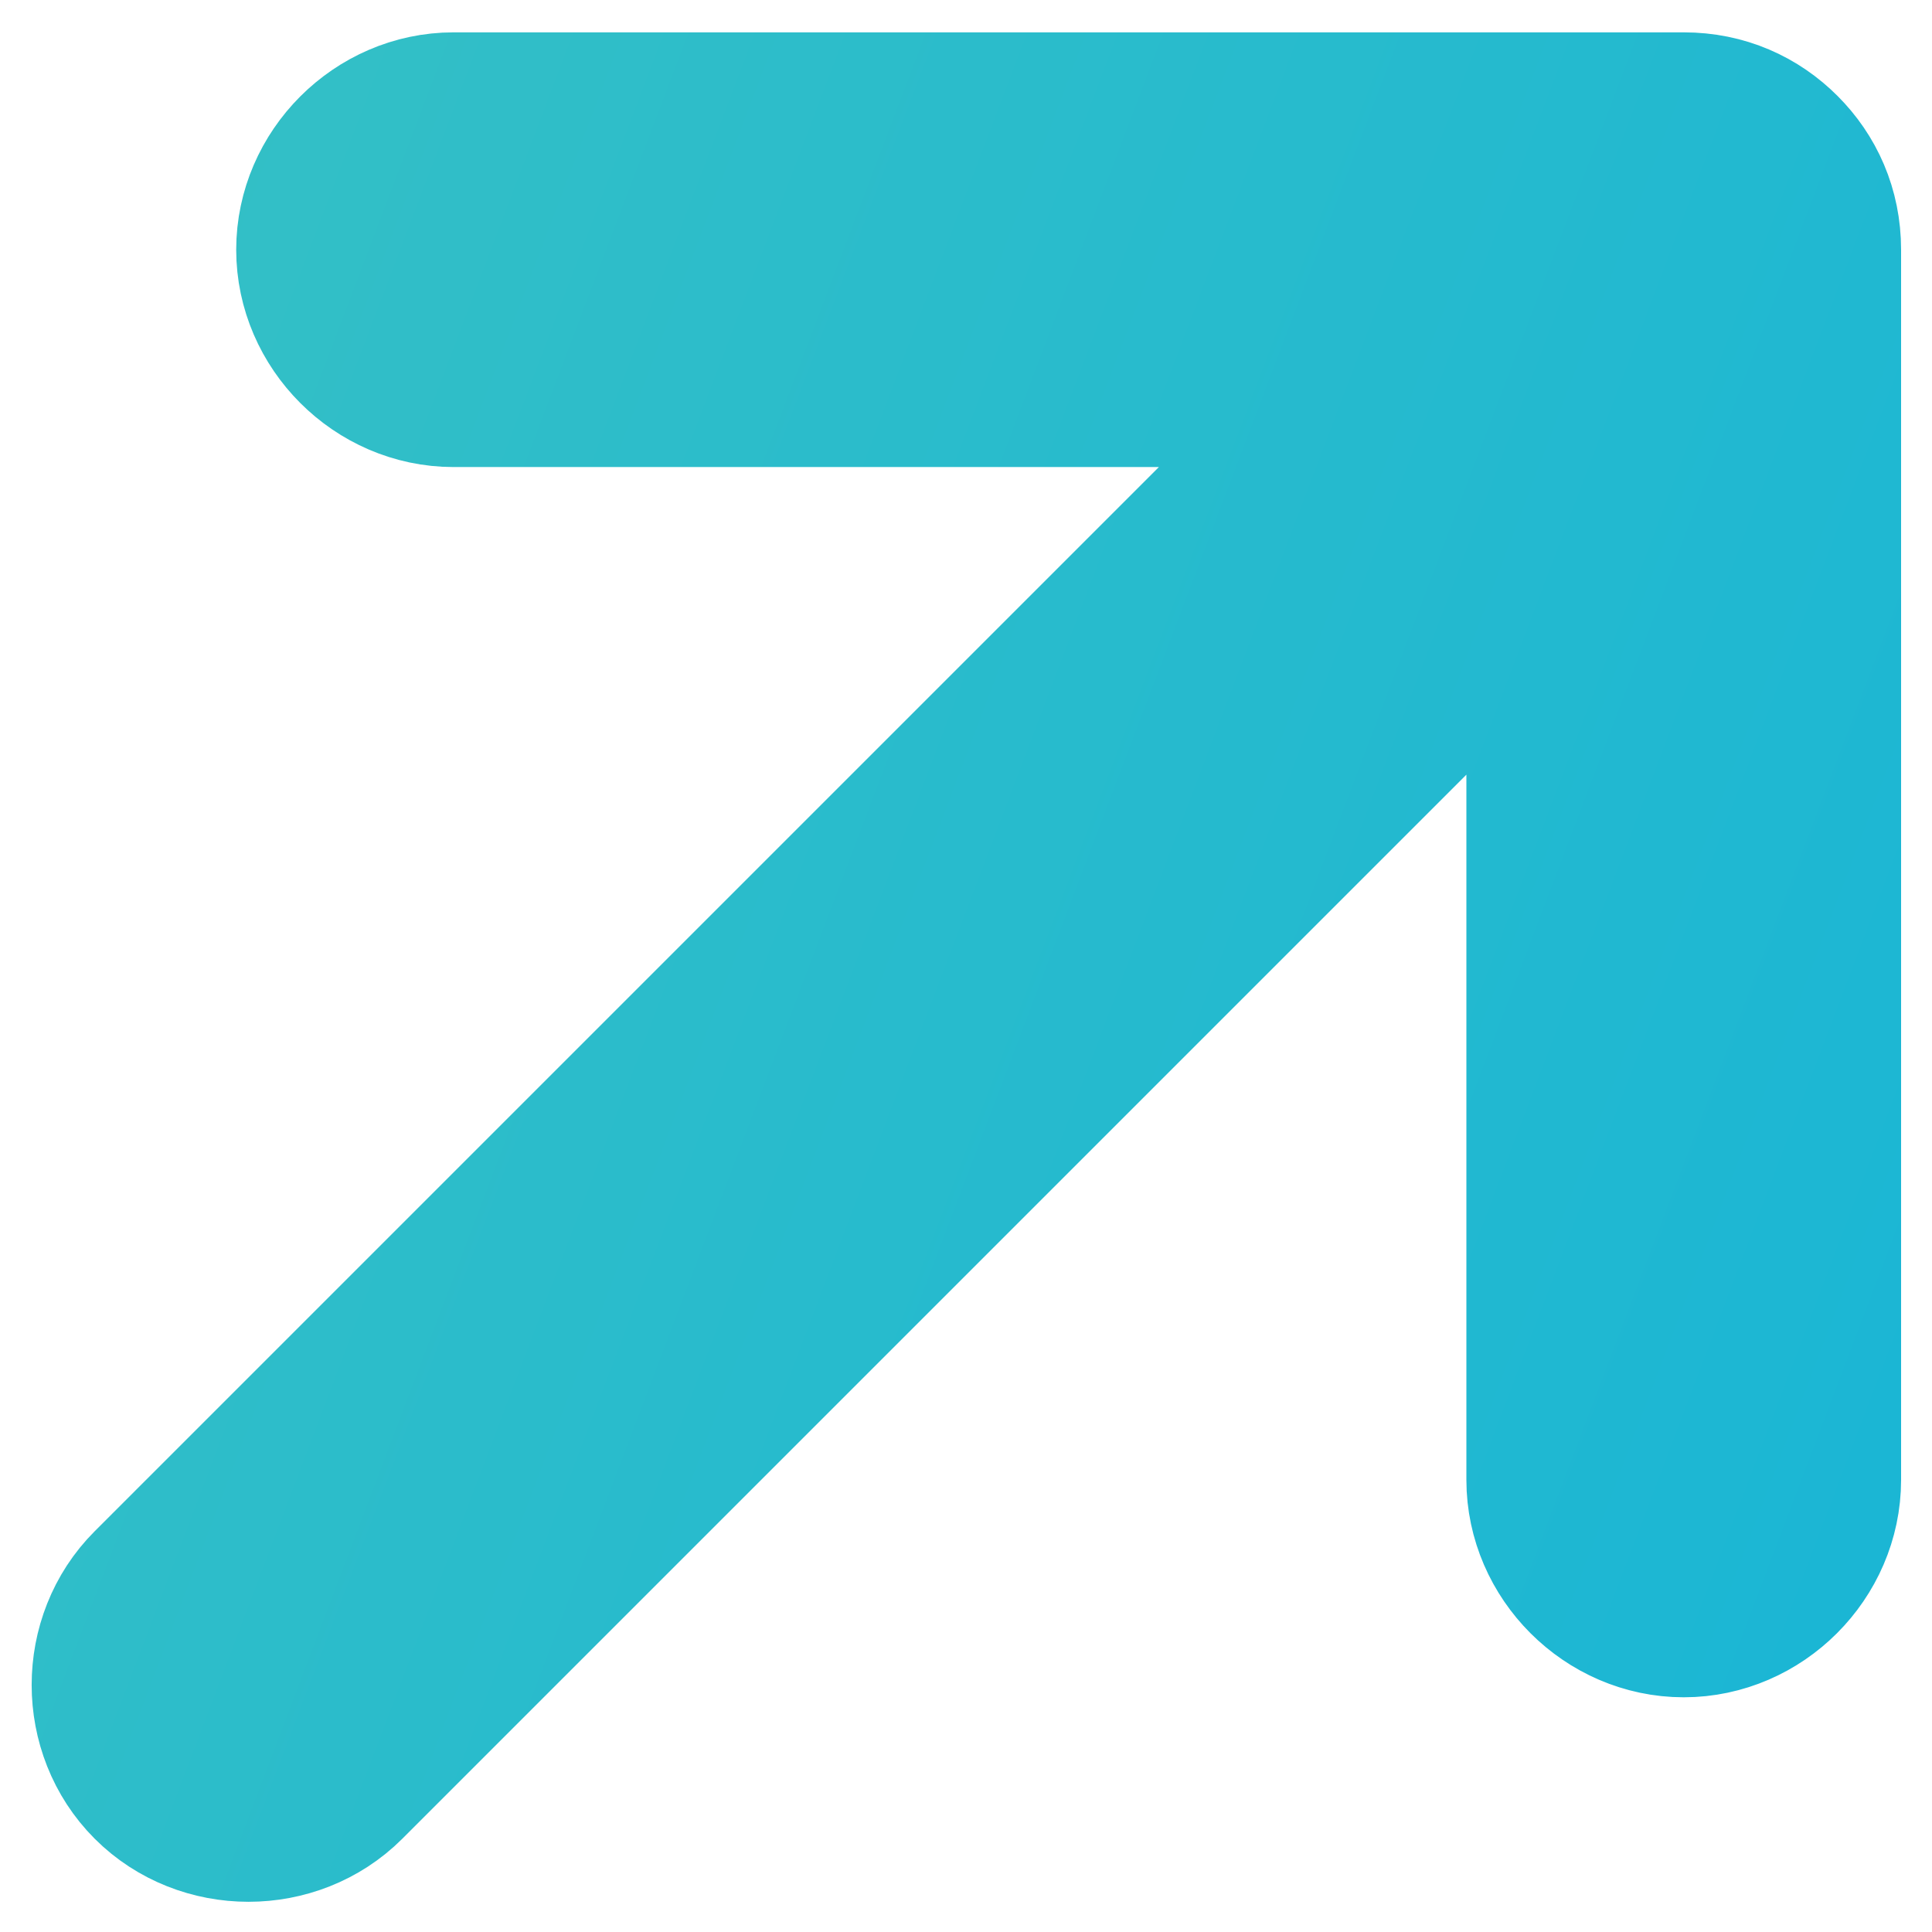 <svg width="35" height="35" viewBox="0 0 35 35" fill="none" xmlns="http://www.w3.org/2000/svg">
<path d="M22.315 9.782L25.503 6.593L20.994 6.593L8.216 6.593C7.093 6.593 6.147 5.647 6.147 4.524C6.147 3.401 7.093 2.454 8.216 2.454L30.503 2.454C31.096 2.454 31.593 2.684 31.968 3.059C32.342 3.433 32.572 3.931 32.572 4.524L32.572 26.81C32.572 27.933 31.625 28.88 30.503 28.88C29.38 28.88 28.433 27.933 28.433 26.81L28.433 14.033L28.433 9.523L25.245 12.712L5.967 31.99C5.173 32.783 3.83 32.783 3.037 31.99C2.243 31.196 2.243 29.853 3.037 29.06L22.315 9.782Z" fill="url(#paint0_linear_2_6011)" stroke="url(#paint1_linear_2_6011)" stroke-width="3.736"/>
<defs>
<linearGradient id="paint0_linear_2_6011" x1="-11.754" y1="13.379" x2="37.15" y2="31.939" gradientUnits="userSpaceOnUse">
<stop stop-color="#3AC2C2"/>
<stop offset="1" stop-color="#18B5D6"/>
</linearGradient>
<linearGradient id="paint1_linear_2_6011" x1="-11.754" y1="13.379" x2="37.15" y2="31.939" gradientUnits="userSpaceOnUse">
<stop stop-color="#3AC2C2"/>
<stop offset="1" stop-color="#18B5D6"/>
</linearGradient>
</defs>
</svg>
